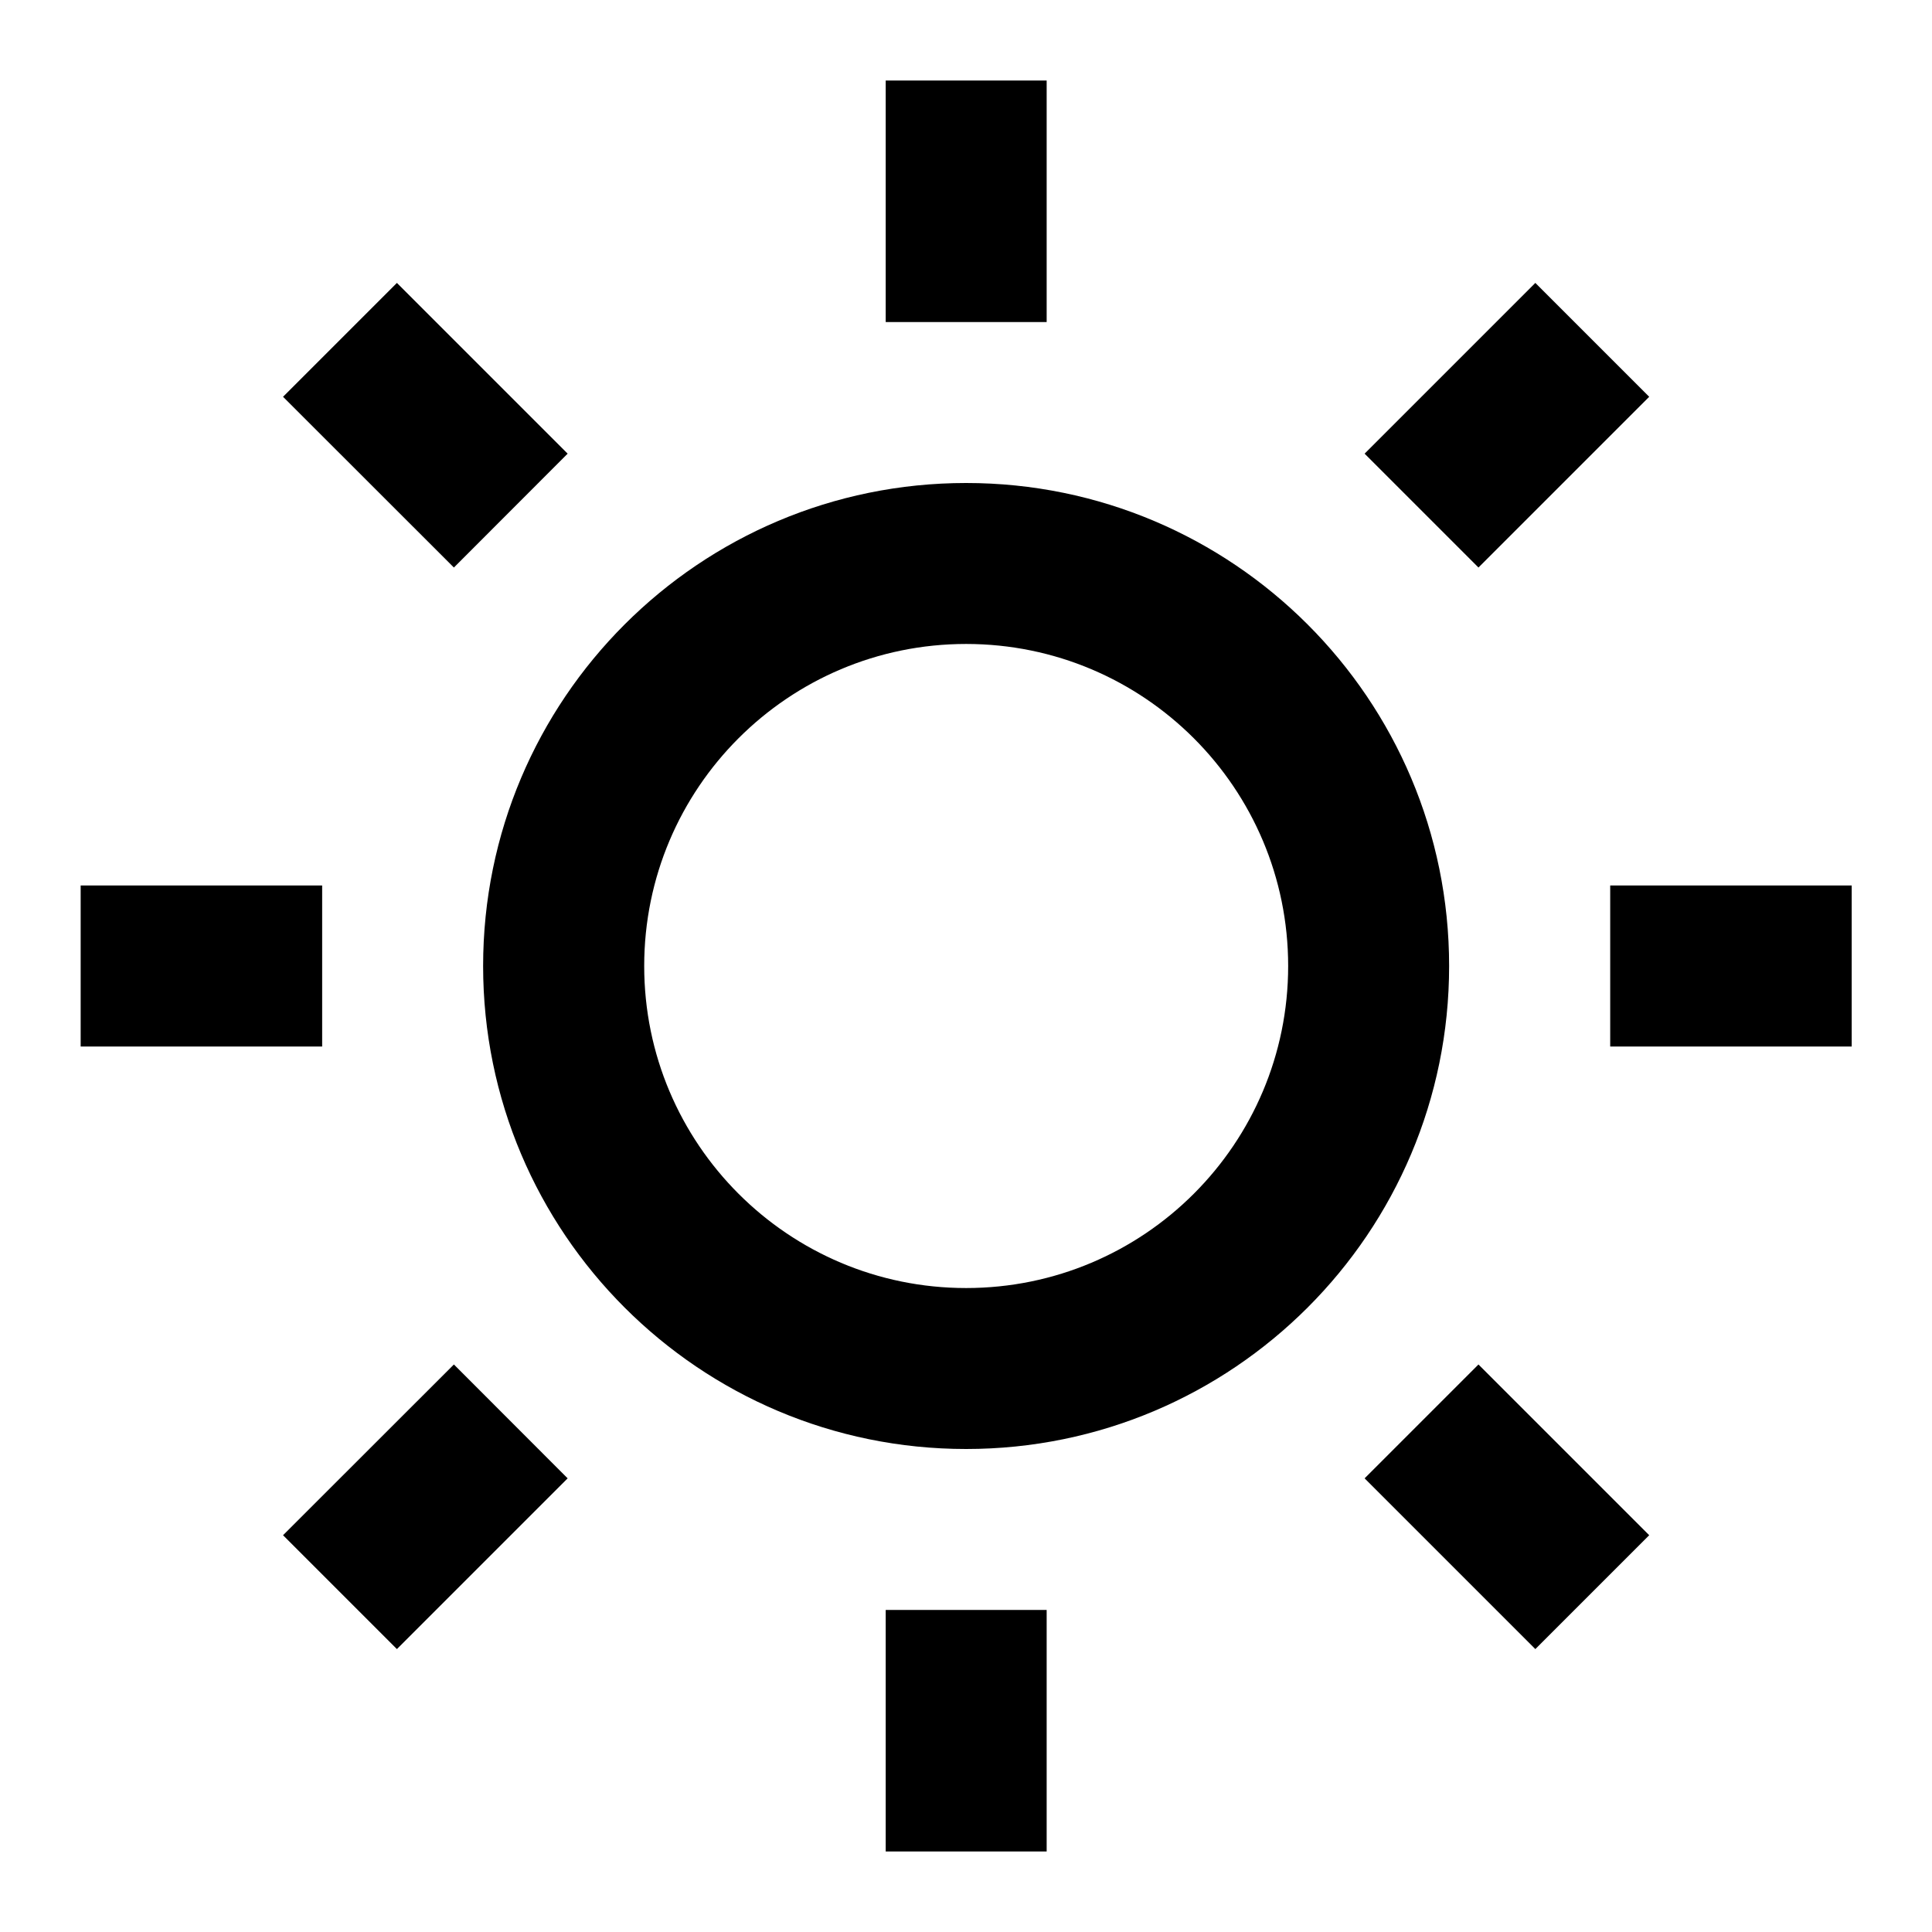 <svg width="16" height="16" viewBox="0 0 16 16" fill="none" xmlns="http://www.w3.org/2000/svg">
    <g clip-path="url(#clip0_1704_18788)">
        <path d="M8.001 12C5.792 12 4.001 10.209 4.001 8C4.001 5.791 5.792 4 8.001 4C10.21 4 12.001 5.791 12.001 8C12.001 10.209 10.21 12 8.001 12ZM8.001 10.667C9.474 10.667 10.668 9.473 10.668 8C10.668 6.527 9.474 5.333 8.001 5.333C6.529 5.333 5.335 6.527 5.335 8C5.335 9.473 6.529 10.667 8.001 10.667ZM7.335 0.667H8.668V2.667H7.335V0.667ZM7.335 13.333H8.668V15.333H7.335V13.333ZM2.344 3.286L3.287 2.343L4.701 3.757L3.759 4.7L2.344 3.286ZM11.301 12.243L12.244 11.3L13.658 12.714L12.715 13.657L11.301 12.243ZM12.715 2.343L13.658 3.286L12.244 4.7L11.301 3.757L12.715 2.343ZM3.759 11.3L4.701 12.243L3.287 13.657L2.344 12.714L3.759 11.3ZM15.335 7.333V8.667H13.335V7.333H15.335ZM2.668 7.333V8.667H0.668V7.333H2.668Z"
              fill="currentColor" />
    </g>
</svg>
